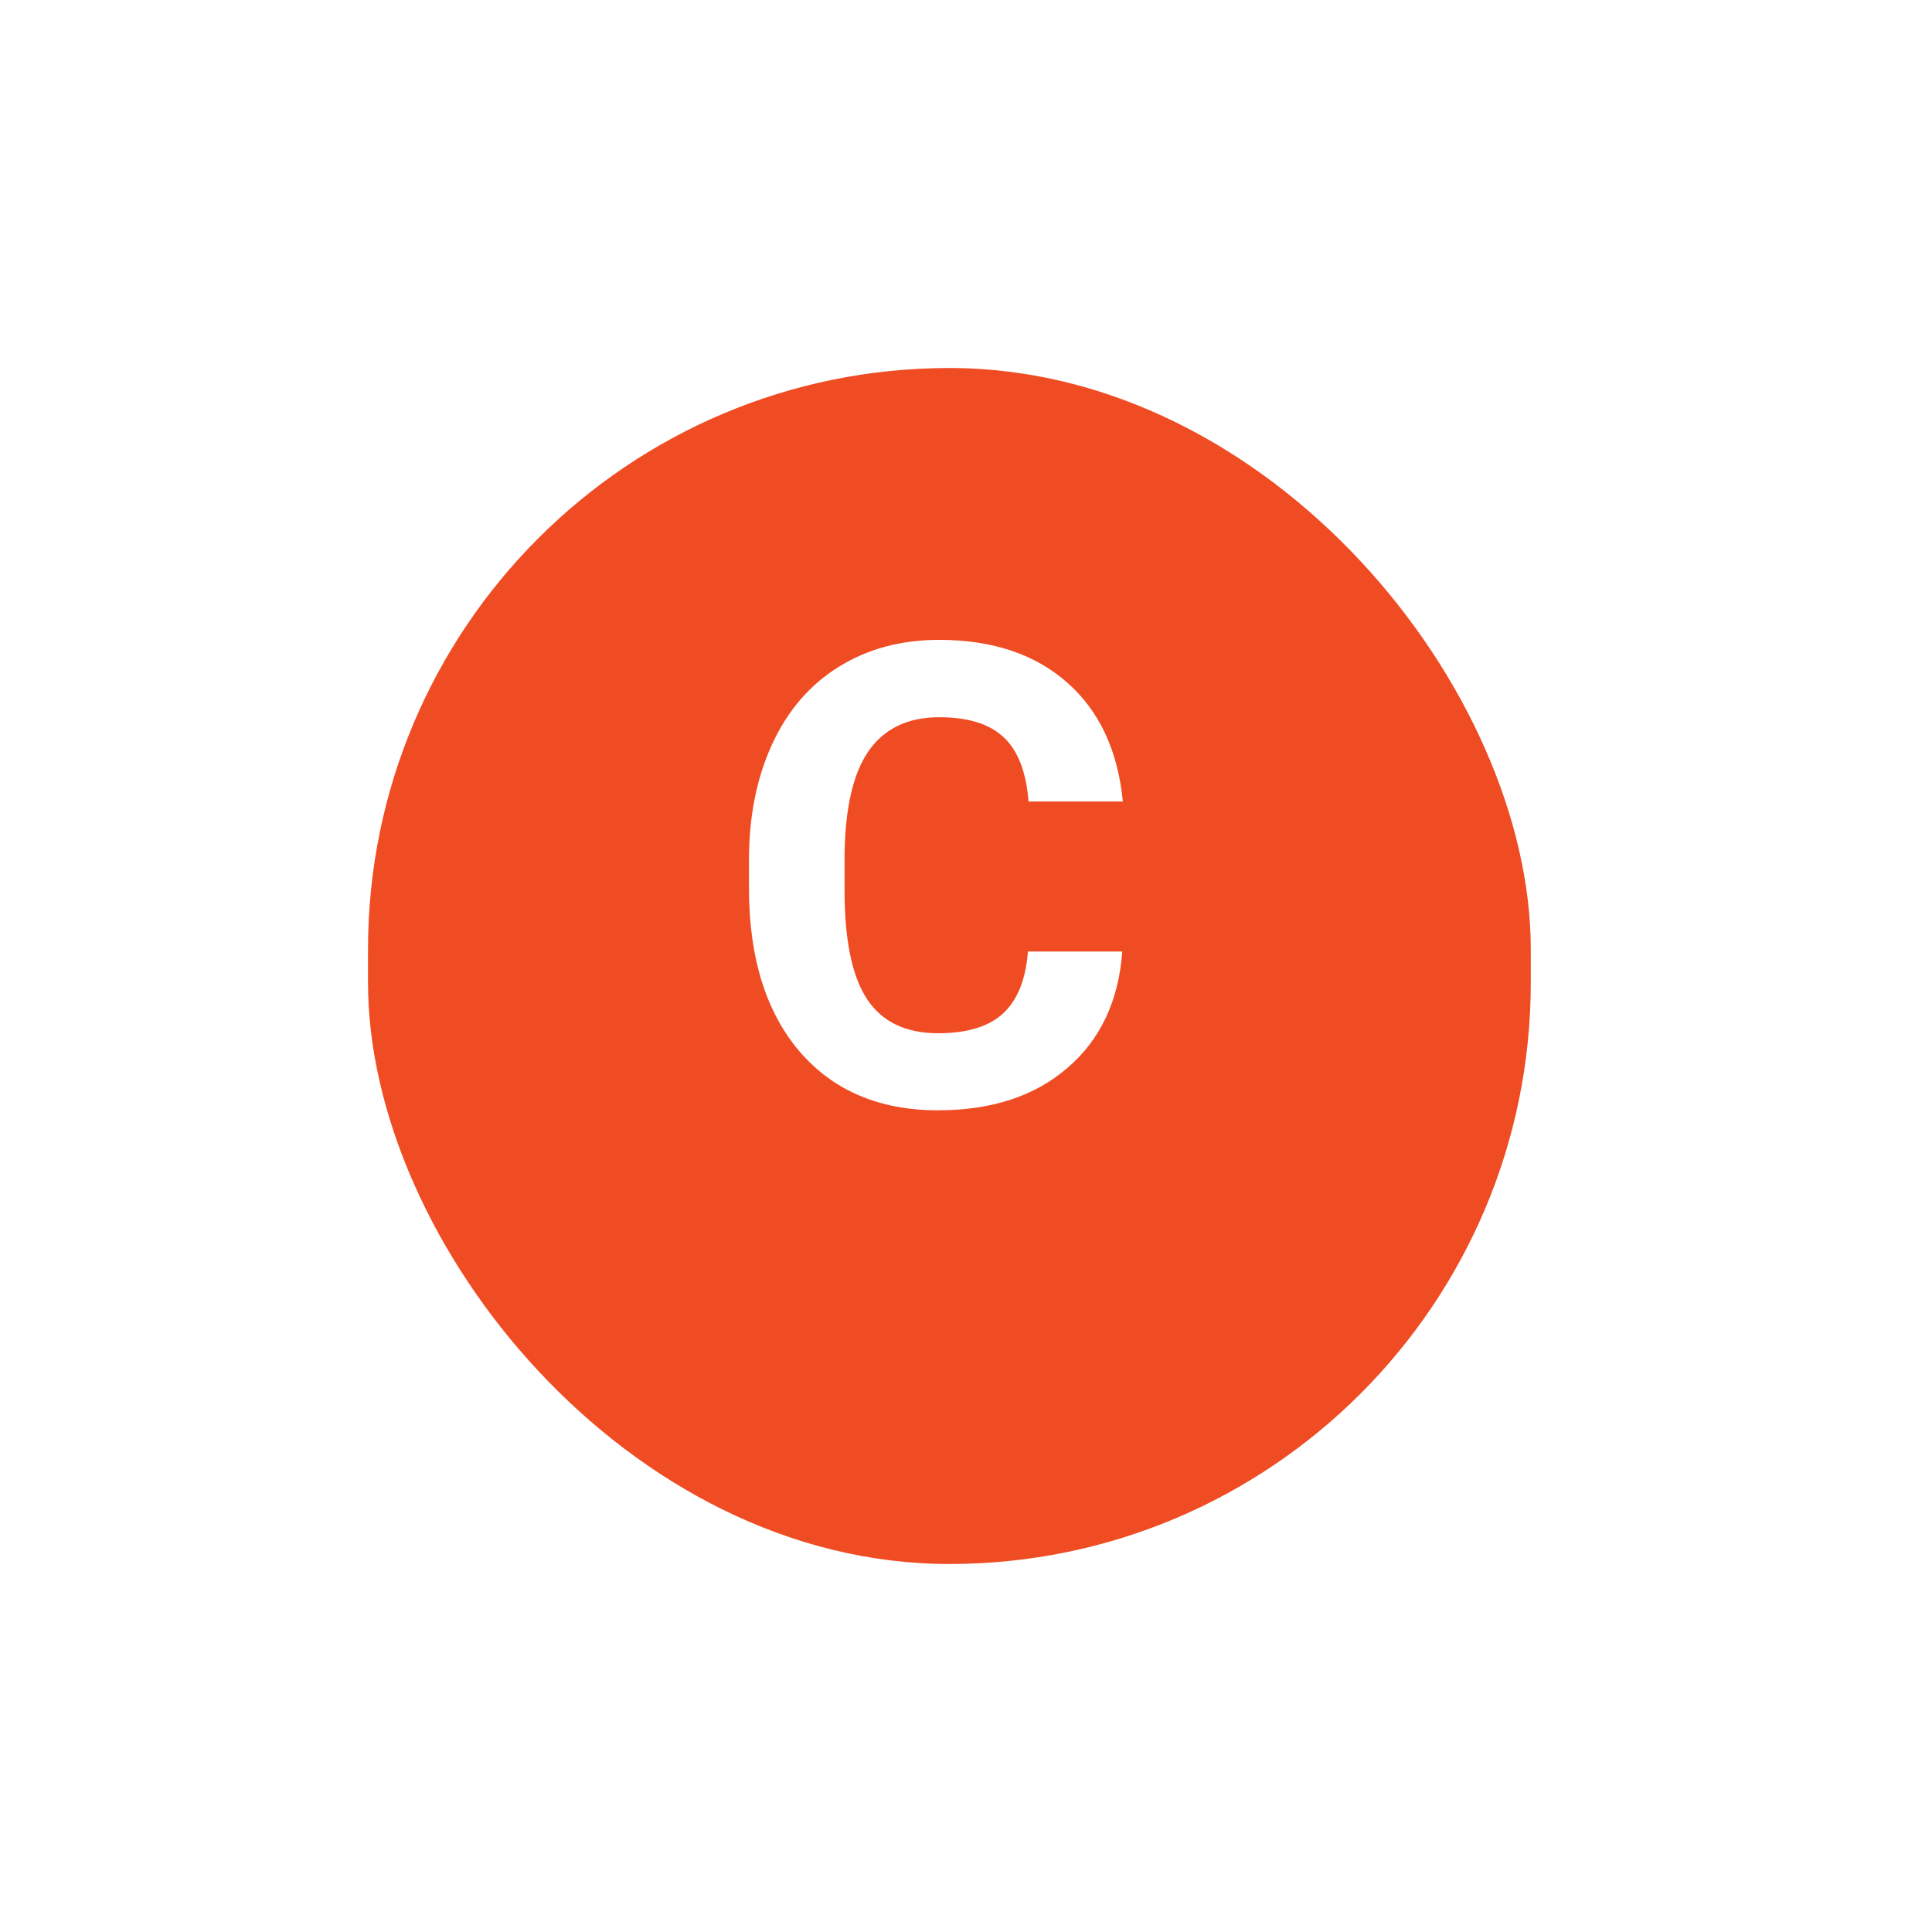 <svg width="42" height="42" viewBox="0 0 42 42" fill="none" xmlns="http://www.w3.org/2000/svg">
<g filter="url(#filter0_d)">
<rect x="8" y="6" width="25.278" height="26" rx="12.639" fill="#F04C24"/>
</g>
<path d="M24.397 20.685C24.319 21.756 23.923 22.599 23.207 23.214C22.496 23.829 21.557 24.137 20.391 24.137C19.115 24.137 18.11 23.708 17.376 22.852C16.647 21.99 16.282 20.81 16.282 19.311V18.702C16.282 17.745 16.451 16.902 16.788 16.173C17.125 15.444 17.606 14.885 18.231 14.498C18.86 14.106 19.589 13.91 20.418 13.91C21.567 13.91 22.492 14.218 23.194 14.833C23.895 15.448 24.301 16.312 24.41 17.424H22.36C22.309 16.781 22.129 16.316 21.82 16.029C21.514 15.738 21.047 15.592 20.418 15.592C19.735 15.592 19.222 15.838 18.88 16.33C18.543 16.818 18.37 17.576 18.36 18.606V19.358C18.36 20.434 18.522 21.22 18.846 21.717C19.174 22.213 19.689 22.462 20.391 22.462C21.024 22.462 21.496 22.318 21.806 22.031C22.12 21.74 22.3 21.291 22.346 20.685H24.397Z" fill="white"/>
<defs>
<filter id="filter0_d" x="0" y="0" width="41.278" height="42" filterUnits="userSpaceOnUse" color-interpolation-filters="sRGB">
<feFlood flood-opacity="0" result="BackgroundImageFix"/>
<feColorMatrix in="SourceAlpha" type="matrix" values="0 0 0 0 0 0 0 0 0 0 0 0 0 0 0 0 0 0 127 0"/>
<feMorphology radius="2" operator="dilate" in="SourceAlpha" result="effect1_dropShadow"/>
<feOffset dy="2"/>
<feGaussianBlur stdDeviation="3"/>
<feColorMatrix type="matrix" values="0 0 0 0 0 0 0 0 0 0 0 0 0 0 0 0 0 0 0.05 0"/>
<feBlend mode="normal" in2="BackgroundImageFix" result="effect1_dropShadow"/>
<feBlend mode="normal" in="SourceGraphic" in2="effect1_dropShadow" result="shape"/>
</filter>
</defs>
</svg>
